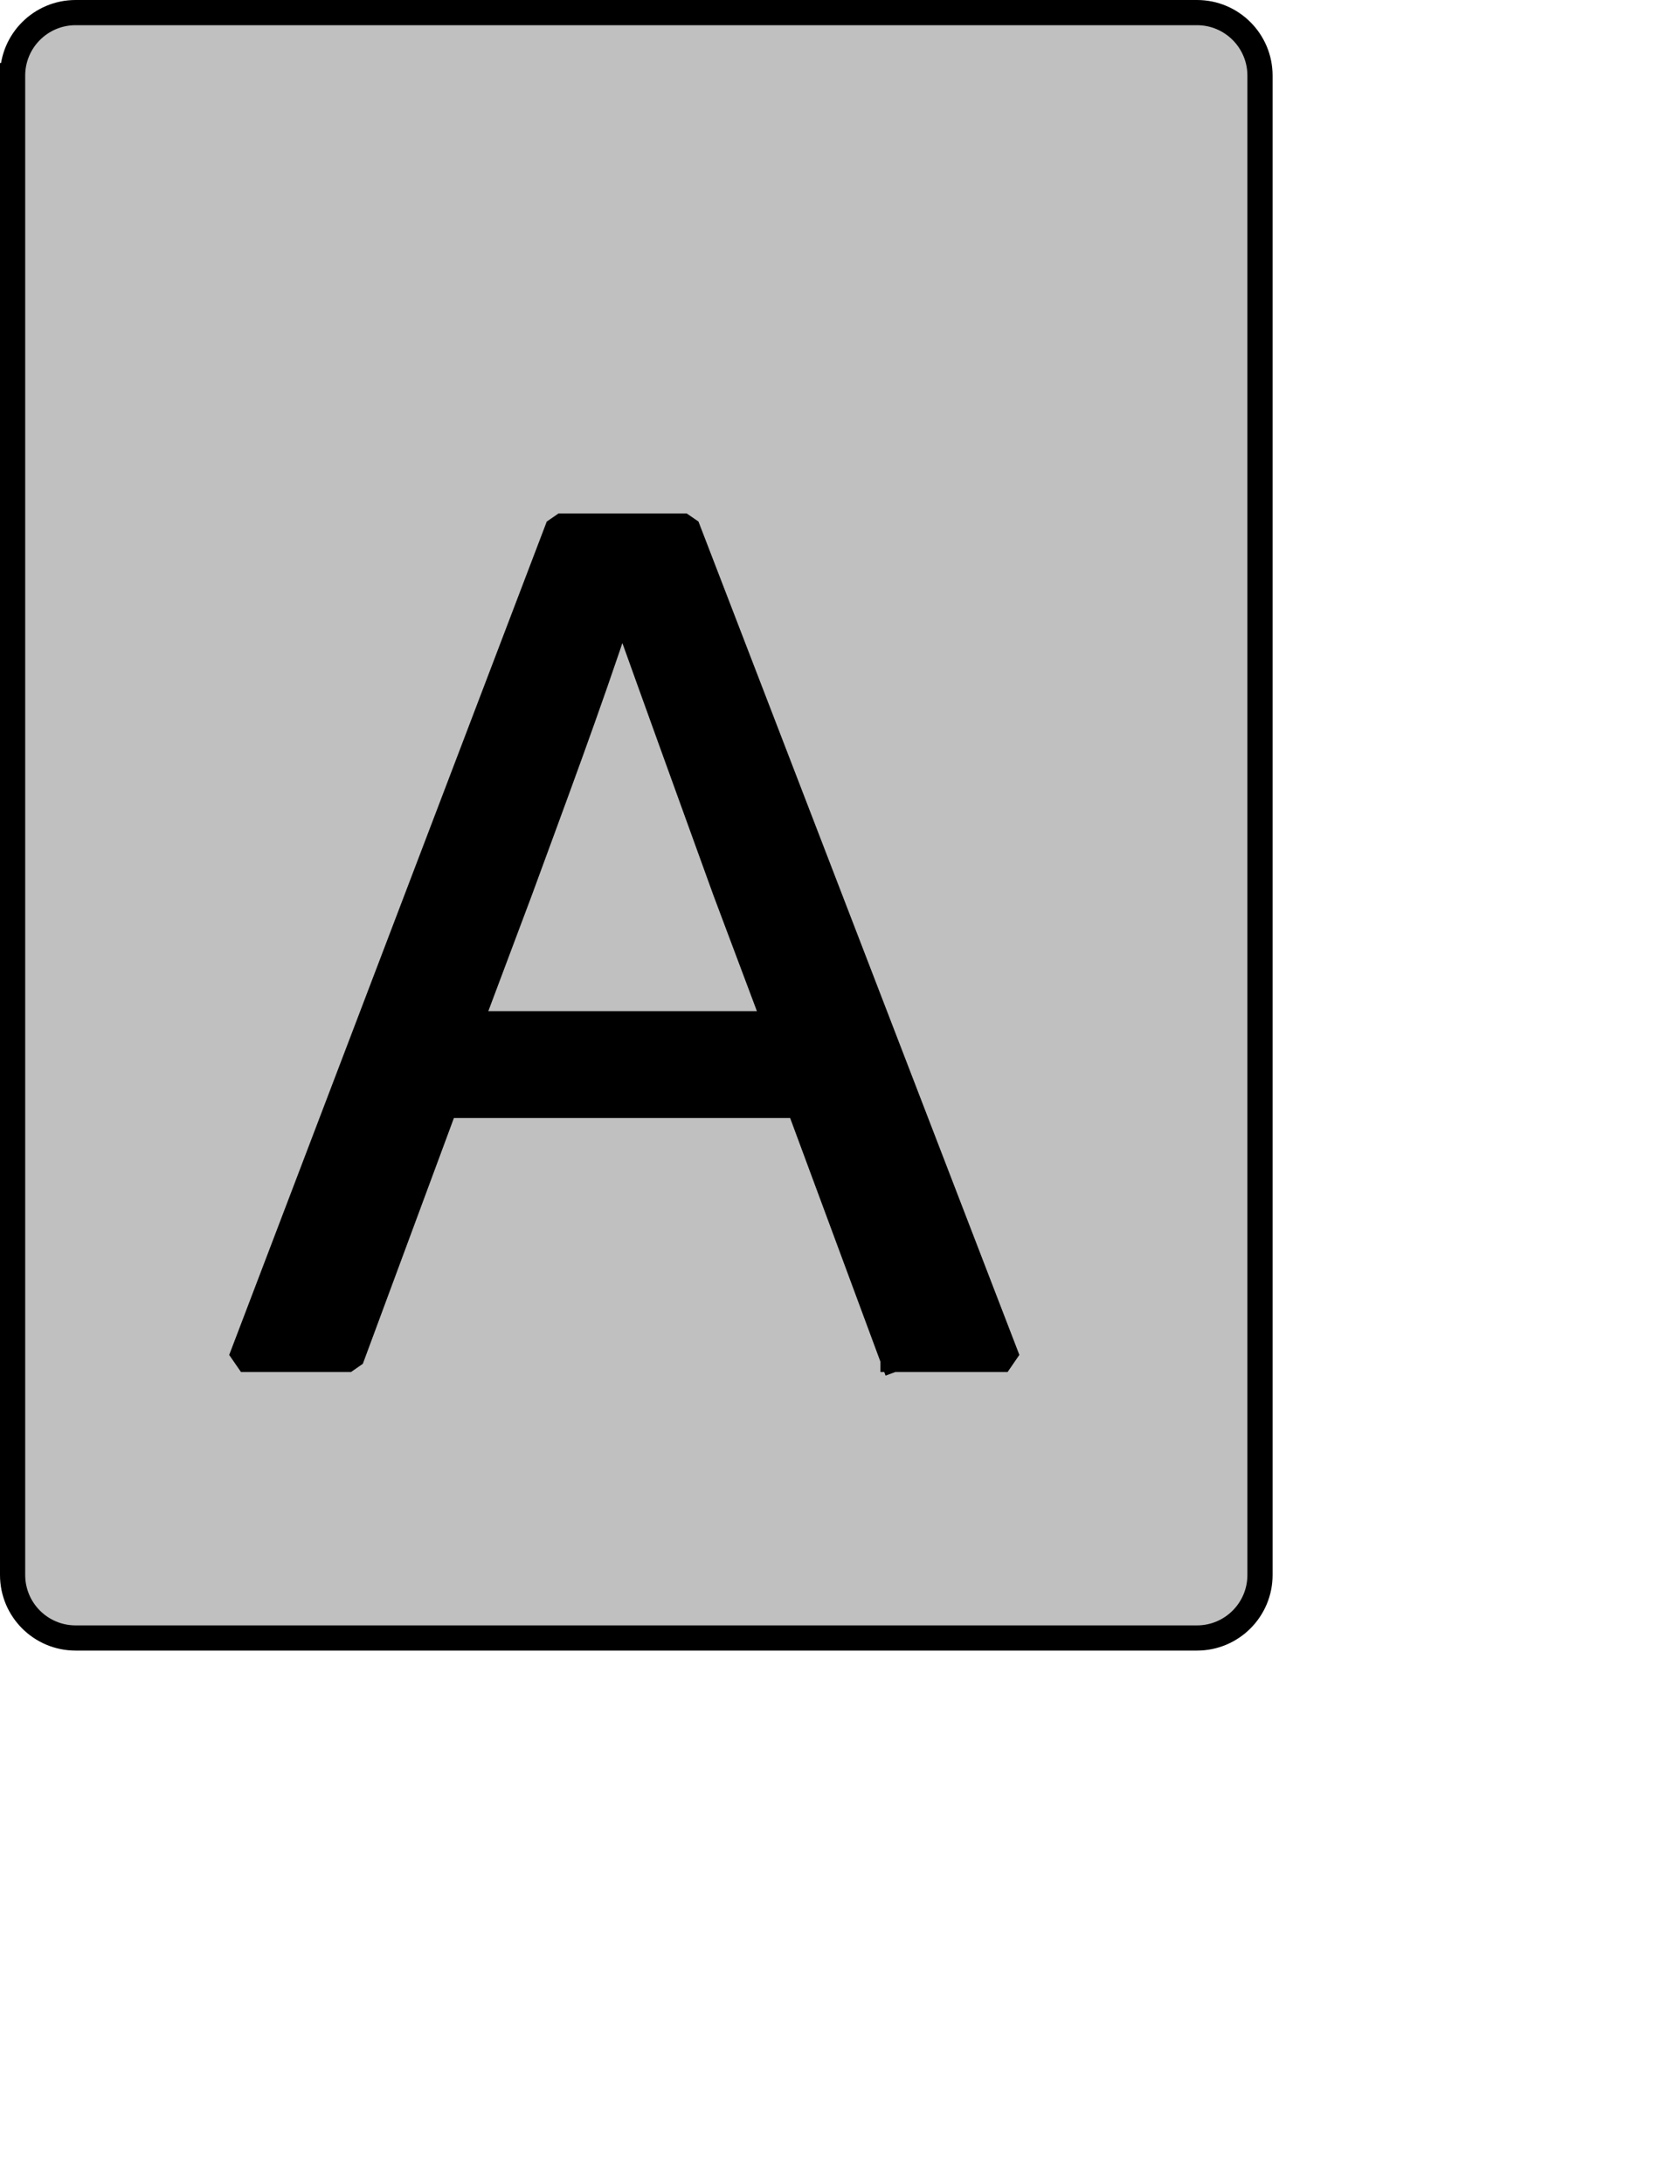<?xml version="1.0" encoding="UTF-8" standalone="no"?>
<svg width="35.278mm" height="45.861mm"
 xmlns="http://www.w3.org/2000/svg" xmlns:xlink="http://www.w3.org/1999/xlink"  version="1.2" baseProfile="tiny">
<title>Qt SVG Document</title>
<desc>Generated with Qt</desc>
<defs>
</defs>
<g fill="none" stroke="black" stroke-width="1" fill-rule="evenodd" stroke-linecap="square" stroke-linejoin="bevel" >

<g fill="#c0c0c0" fill-opacity="1" stroke="none" transform="matrix(1,0,0,1,0,0)"
font-family="Noto Sans" font-size="10" font-weight="400" font-style="normal" 
>
<path vector-effect="none" fill-rule="evenodd" d="M1,6 C1,3.239 3.239,1 6,1 L95,1 C97.761,1 100,3.239 100,6 L100,125 C100,127.761 97.761,130 95,130 L6,130 C3.239,130 1,127.761 1,125 L1,6"/>
</g>

<g fill="none" stroke="#000000" stroke-opacity="1" stroke-width="2" stroke-linecap="square" stroke-linejoin="bevel" transform="matrix(1,0,0,1,0,0)"
font-family="Noto Sans" font-size="10" font-weight="400" font-style="normal" 
>
<path vector-effect="none" fill-rule="evenodd" d="M1,6 C1,3.239 3.239,1 6,1 L95,1 C97.761,1 100,3.239 100,6 L100,125 C100,127.761 97.761,130 95,130 L6,130 C3.239,130 1,127.761 1,125 L1,6"/>
</g>

<g fill="none" stroke="#000000" stroke-opacity="1" stroke-width="2" stroke-linecap="square" stroke-linejoin="bevel" transform="matrix(1,0,0,1,0,0)"
font-family="Noto Sans CJK JP" font-size="90" font-weight="400" font-style="normal" 
>
<path vector-effect="none" fill-rule="evenodd" d="M70.875,107.891 L79.969,107.891 L54.5,41.75 L44.328,41.75 L19.125,107.891 L27.859,107.891 L35.328,87.734 L63.406,87.734 L70.875,107.891 M37.312,81.25 L41.266,70.719 C43.969,63.344 46.672,56.141 49.188,48.5 L49.547,48.5 C52.25,56.047 54.859,63.25 57.562,70.719 L61.516,81.25 L37.312,81.25"/>
</g>

<g fill="#000000" fill-opacity="1" stroke="none" transform="matrix(1,0,0,1,0,0)"
font-family="Noto Sans CJK JP" font-size="90" font-weight="400" font-style="normal" 
>
<path vector-effect="none" fill-rule="evenodd" d="M70.875,107.891 L79.969,107.891 L54.5,41.75 L44.328,41.75 L19.125,107.891 L27.859,107.891 L35.328,87.734 L63.406,87.734 L70.875,107.891 M37.312,81.25 L41.266,70.719 C43.969,63.344 46.672,56.141 49.188,48.5 L49.547,48.5 C52.25,56.047 54.859,63.25 57.562,70.719 L61.516,81.25 L37.312,81.25"/>
</g>
</g>
</svg>
